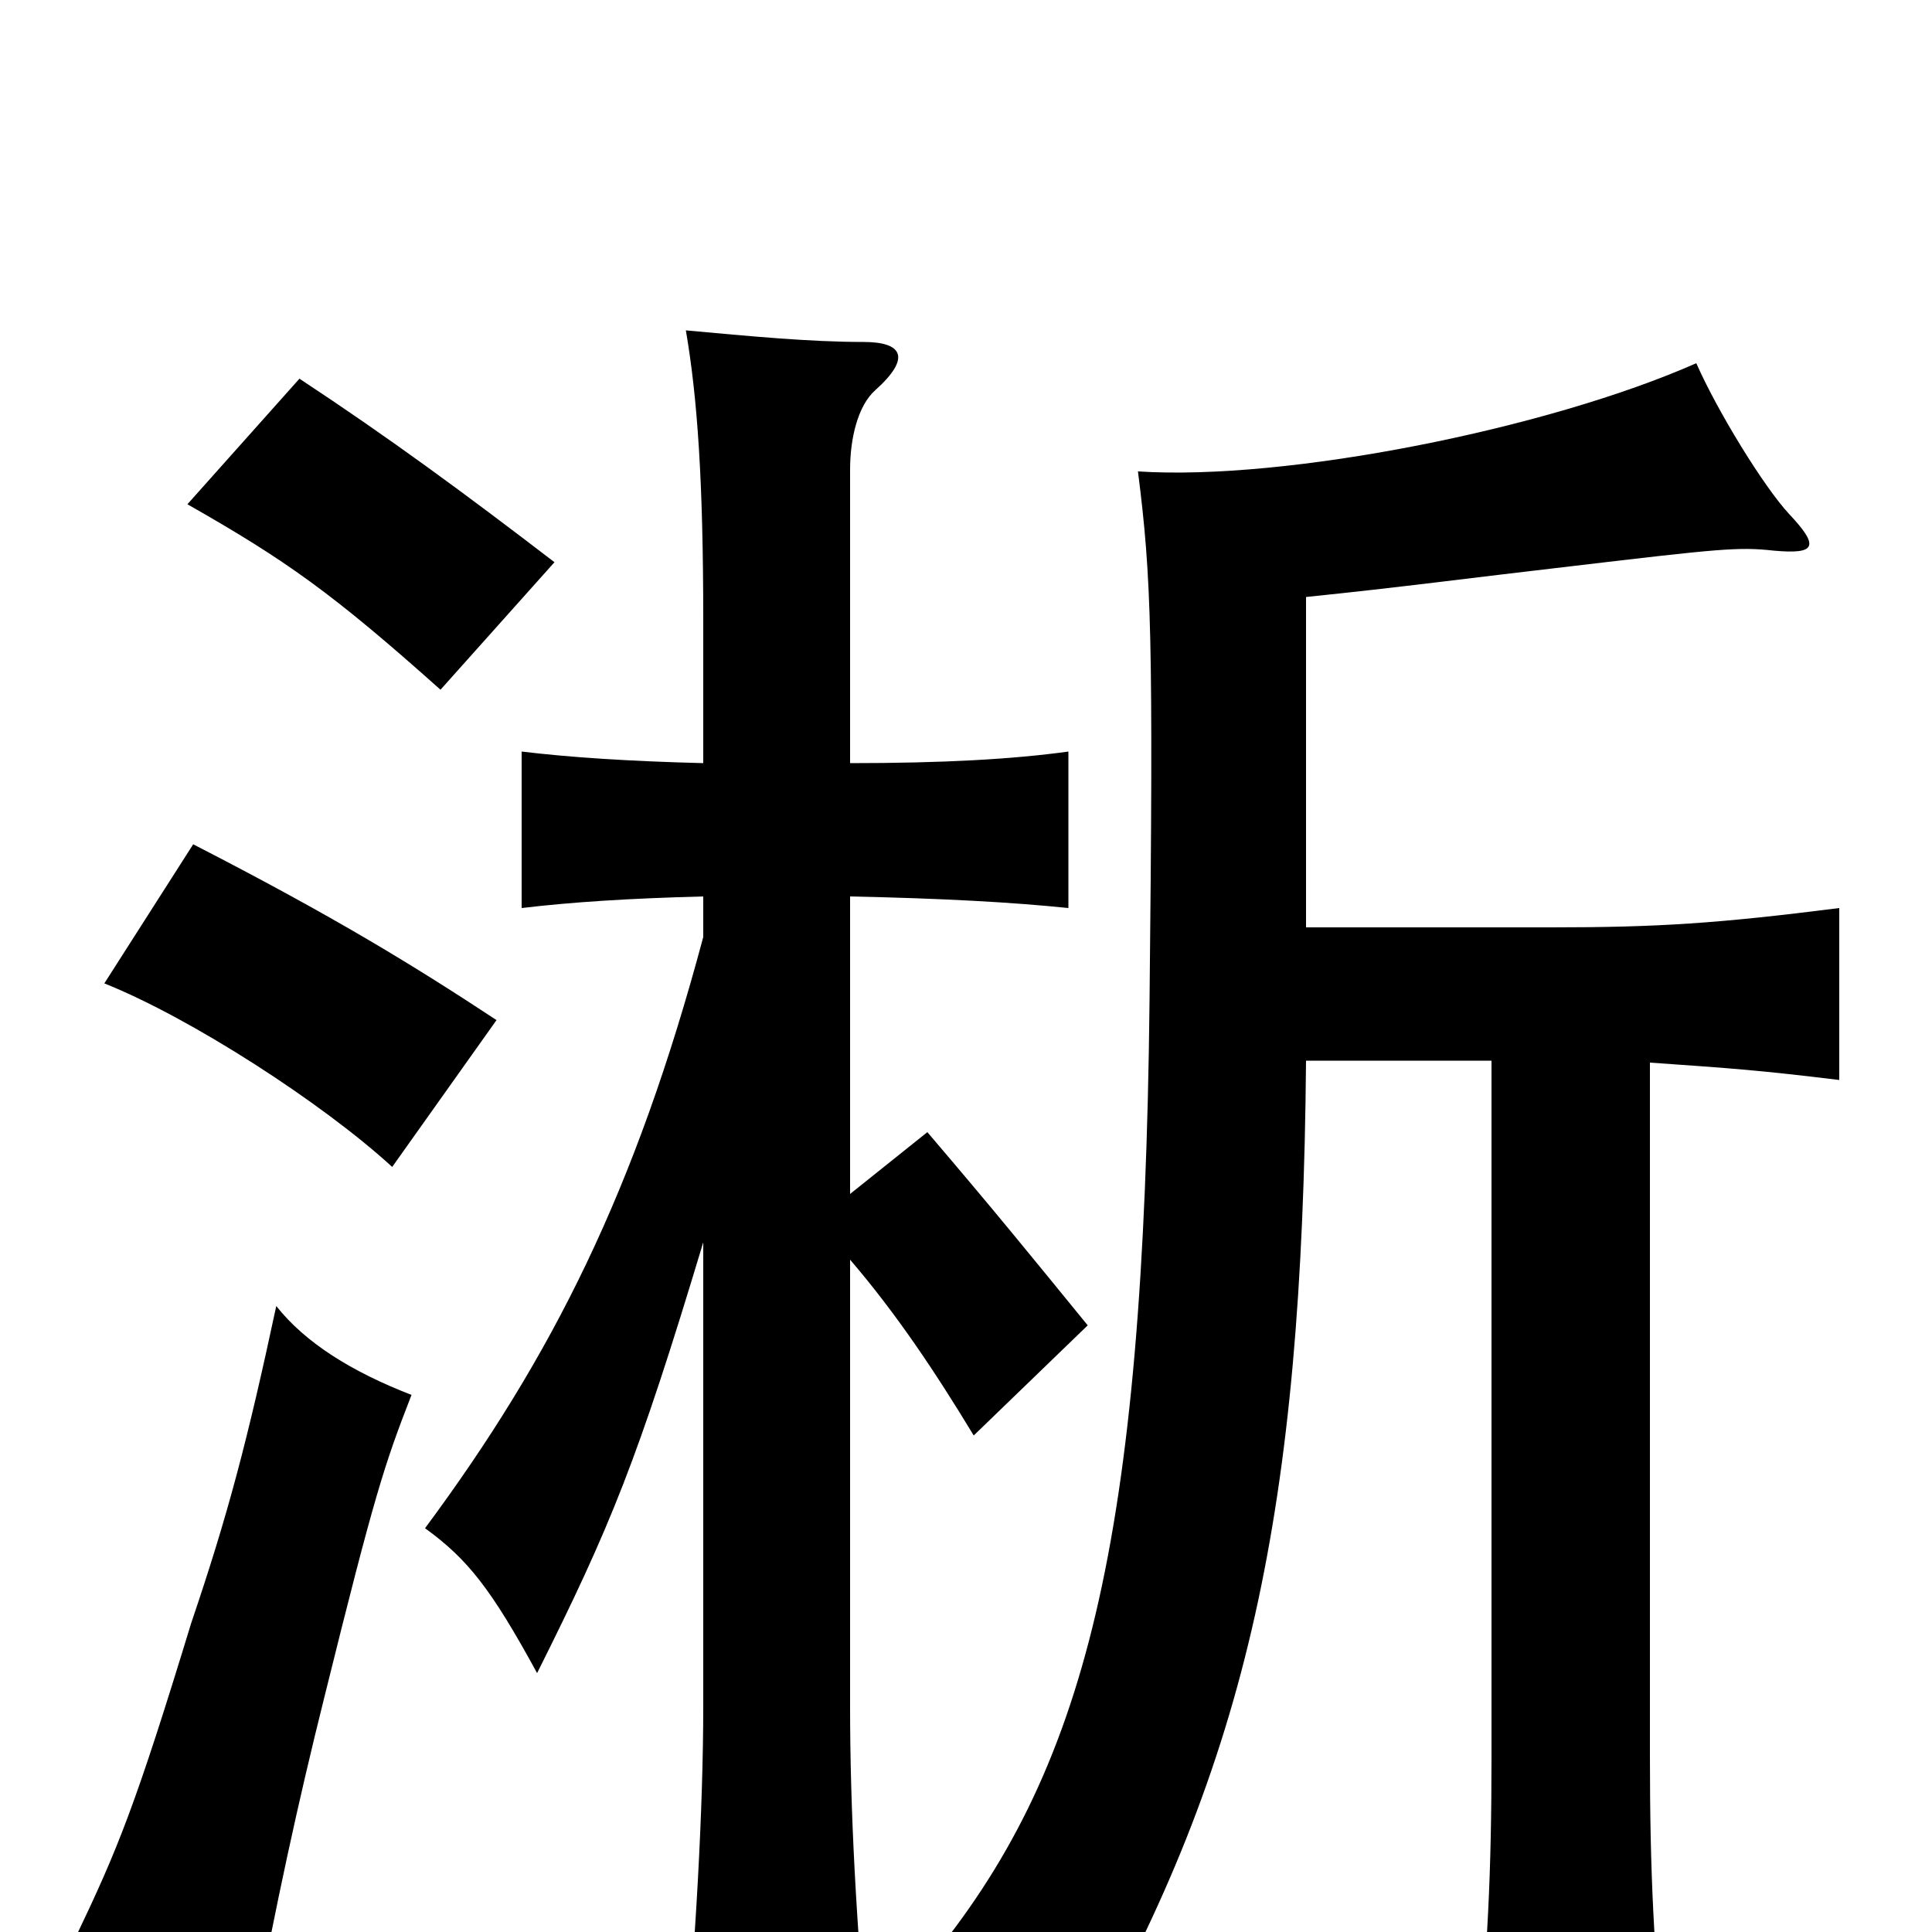 <svg xmlns="http://www.w3.org/2000/svg" viewBox="0 -1000 1000 1000">
	<path fill="#000000" d="M213 -278C182 -290 158 -305 143 -324C128 -254 118 -216 99 -160C70 -65 61 -43 39 3C72 17 97 30 131 49C143 -15 154 -66 168 -122C194 -227 199 -242 213 -278ZM257 -472C213 -501 172 -526 100 -563L54 -491C99 -473 167 -429 203 -396ZM287 -709C240 -745 202 -773 155 -804L97 -739C148 -710 172 -693 228 -643ZM676 -520V-691C725 -696 762 -701 814 -707C890 -716 900 -717 918 -715C940 -713 942 -717 926 -734C913 -748 889 -787 878 -812C801 -778 666 -751 589 -756C596 -701 597 -670 595 -482C592 -201 562 -83 480 16C508 26 536 41 560 63C646 -89 674 -218 676 -451H772V-91C772 -31 770 11 764 68H862C856 11 854 -31 854 -91V-450C897 -447 911 -446 952 -441V-530C889 -522 858 -520 803 -520ZM364 -357V-117C364 -64 360 6 354 71H450C443 -5 440 -64 440 -117V-348C464 -320 484 -290 504 -257L563 -314C532 -352 515 -373 480 -414L440 -382V-536C488 -535 524 -533 553 -530V-611C524 -607 488 -605 440 -605V-757C440 -773 444 -790 453 -798C472 -815 467 -823 447 -823C419 -823 388 -826 355 -829C361 -794 364 -751 364 -679V-605C325 -606 295 -608 270 -611V-530C295 -533 325 -535 364 -536V-515C329 -384 286 -298 220 -209C242 -193 254 -178 278 -134C316 -210 330 -244 364 -357Z"/>
</svg>